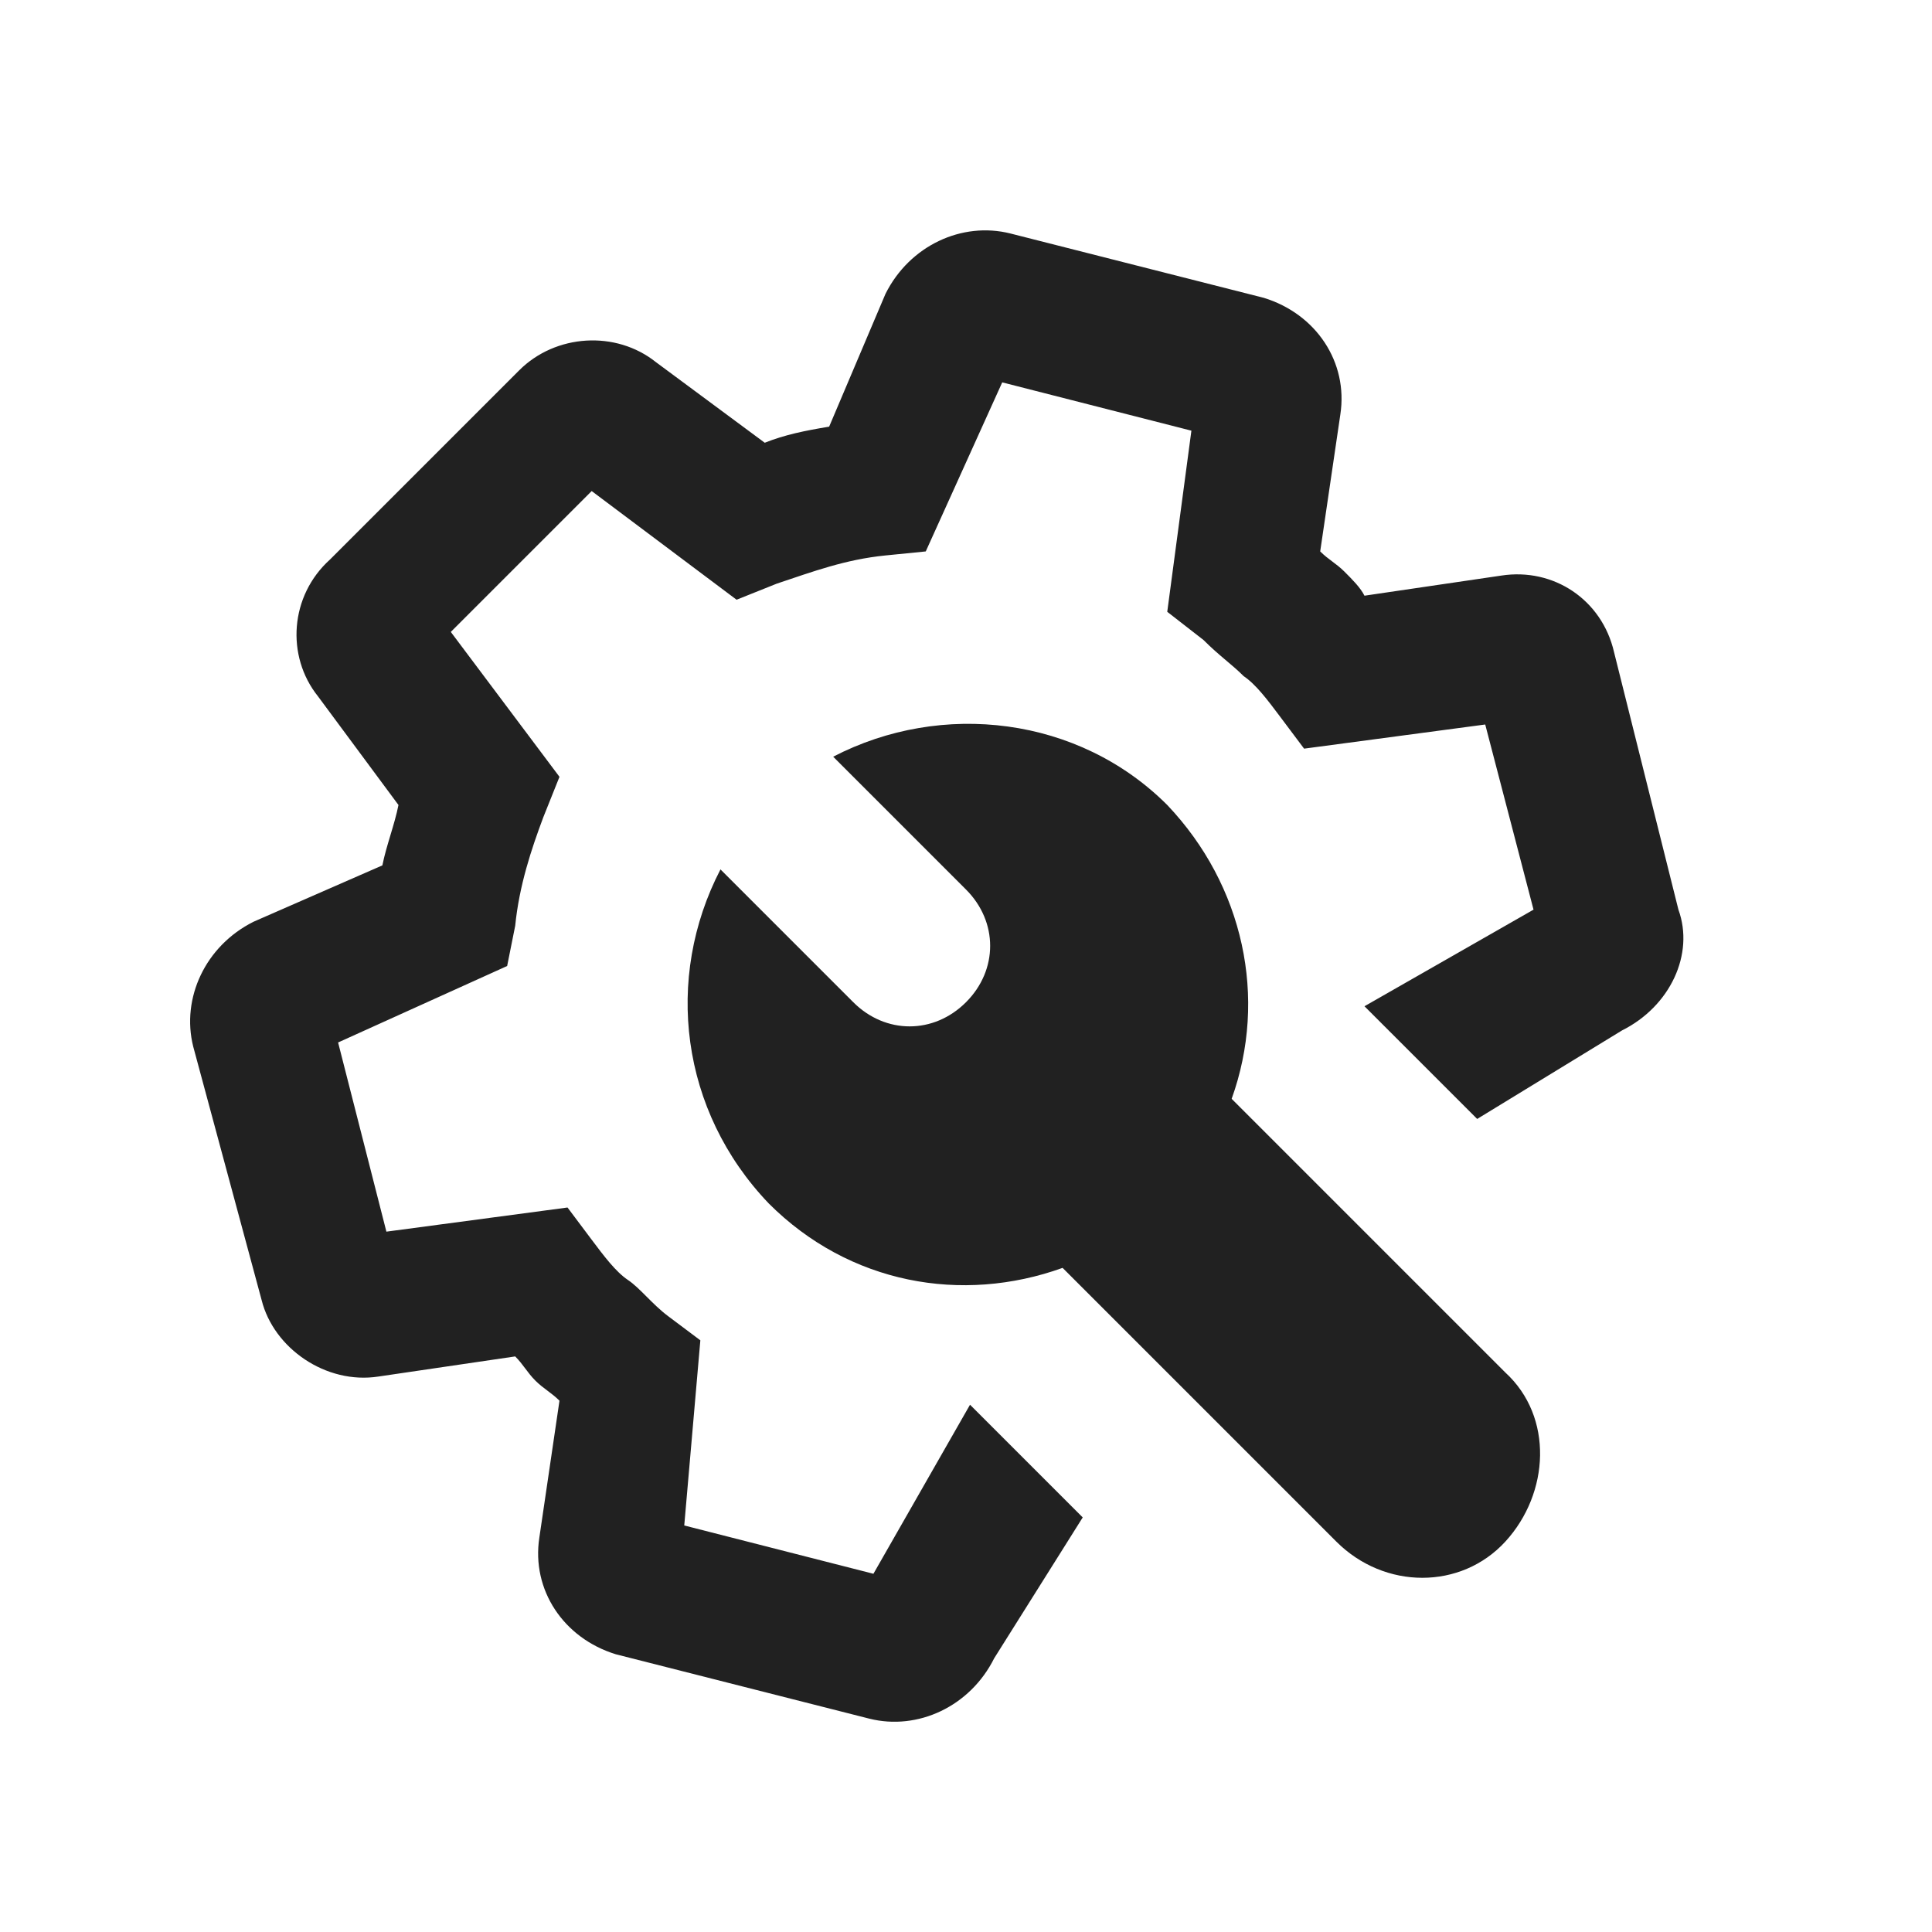 <?xml version="1.0" encoding="UTF-8"?>
<svg width="24px" height="24px" viewBox="0 0 24 24" version="1.1" xmlns="http://www.w3.org/2000/svg" xmlns:xlink="http://www.w3.org/1999/xlink">
    <title>⭕ Application / Configuration</title>
    <defs>
        <path d="M20.15,12.8 L18.35,13.9 L16.95,12.5 L19.05,11.3 L18.45,9 L16.2,9.3 L15.9,8.9 C15.75,8.7 15.6,8.5 15.45,8.4 C15.3,8.25 15.15,8.15 14.95,7.95 L14.5,7.6 L14.8,5.35 L12.45,4.75 L11.5,6.85 L11,6.9 C10.5,6.95 10.1,7.1 9.65,7.25 L9.15,7.45 L7.35,6.1 L5.6,7.85 L6.95,9.65 L6.75,10.15 C6.6,10.55 6.45,11 6.4,11.5 L6.3,12 L4.2,12.95 L4.8,15.3 L7.05,15 L7.35,15.4 C7.5,15.6 7.65,15.8 7.8,15.9 C7.95,16 8.1,16.2 8.3,16.35 L8.7,16.65 L8.5,18.95 L10.85,19.55 L12.05,17.45 L13.45,18.85 L12.35,20.6 C12.05,21.2 11.4,21.5 10.8,21.35 L7.65,20.55 C7,20.35 6.6,19.75 6.7,19.1 L6.95,17.4 C6.85,17.3 6.75,17.25 6.65,17.15 C6.55,17.05 6.5,16.95 6.4,16.85 L4.7,17.1 C4.05,17.2 3.4,16.75 3.25,16.15 L2.4,13 C2.25,12.4 2.55,11.75 3.15,11.45 L4.75,10.75 C4.8,10.5 4.9,10.25 4.95,10 L3.95,8.65 C3.55,8.15 3.6,7.4 4.1,6.95 L6.45,4.6 C6.9,4.15 7.65,4.1 8.15,4.5 L9.5,5.5 C9.75,5.4 10,5.35 10.3,5.3 L11,3.65 C11.3,3.05 11.95,2.75 12.55,2.9 L15.7,3.7 C16.35,3.9 16.75,4.5 16.65,5.15 L16.4,6.85 C16.5,6.95 16.6,7 16.7,7.1 C16.8,7.2 16.9,7.3 16.95,7.4 L18.65,7.15 C19.3,7.05 19.9,7.45 20.05,8.1 L20.85,11.3 C21.05,11.85 20.75,12.5 20.15,12.8 L20.15,12.8 Z M15.3,13.65 C15.75,12.4 15.45,11 14.5,10 C13.4,8.9 11.7,8.7 10.35,9.4 L12,11.05 C12.4,11.45 12.4,12.05 12,12.45 C11.6,12.85 11,12.85 10.6,12.45 L8.95,10.8 C8.25,12.15 8.45,13.8 9.55,14.95 C10.55,15.95 11.95,16.2 13.2,15.75 L16.6,19.15 C17.2,19.75 18.15,19.75 18.7,19.15 C19.25,18.55 19.3,17.6 18.7,17.05 L15.3,13.65 Z" id="path-1"></path>
    </defs>
    <g id="⭕-Application-/-Configuration" stroke="none" stroke-width="1" fill="none" fill-rule="evenodd">
        <mask id="mask-2" fill="white">
            <use xlink:href="#path-1"></use>
        </mask>
        <use id="🎨-Icon-Color" fill="#212121" xlink:href="#path-1"></use>
    </g>
</svg>